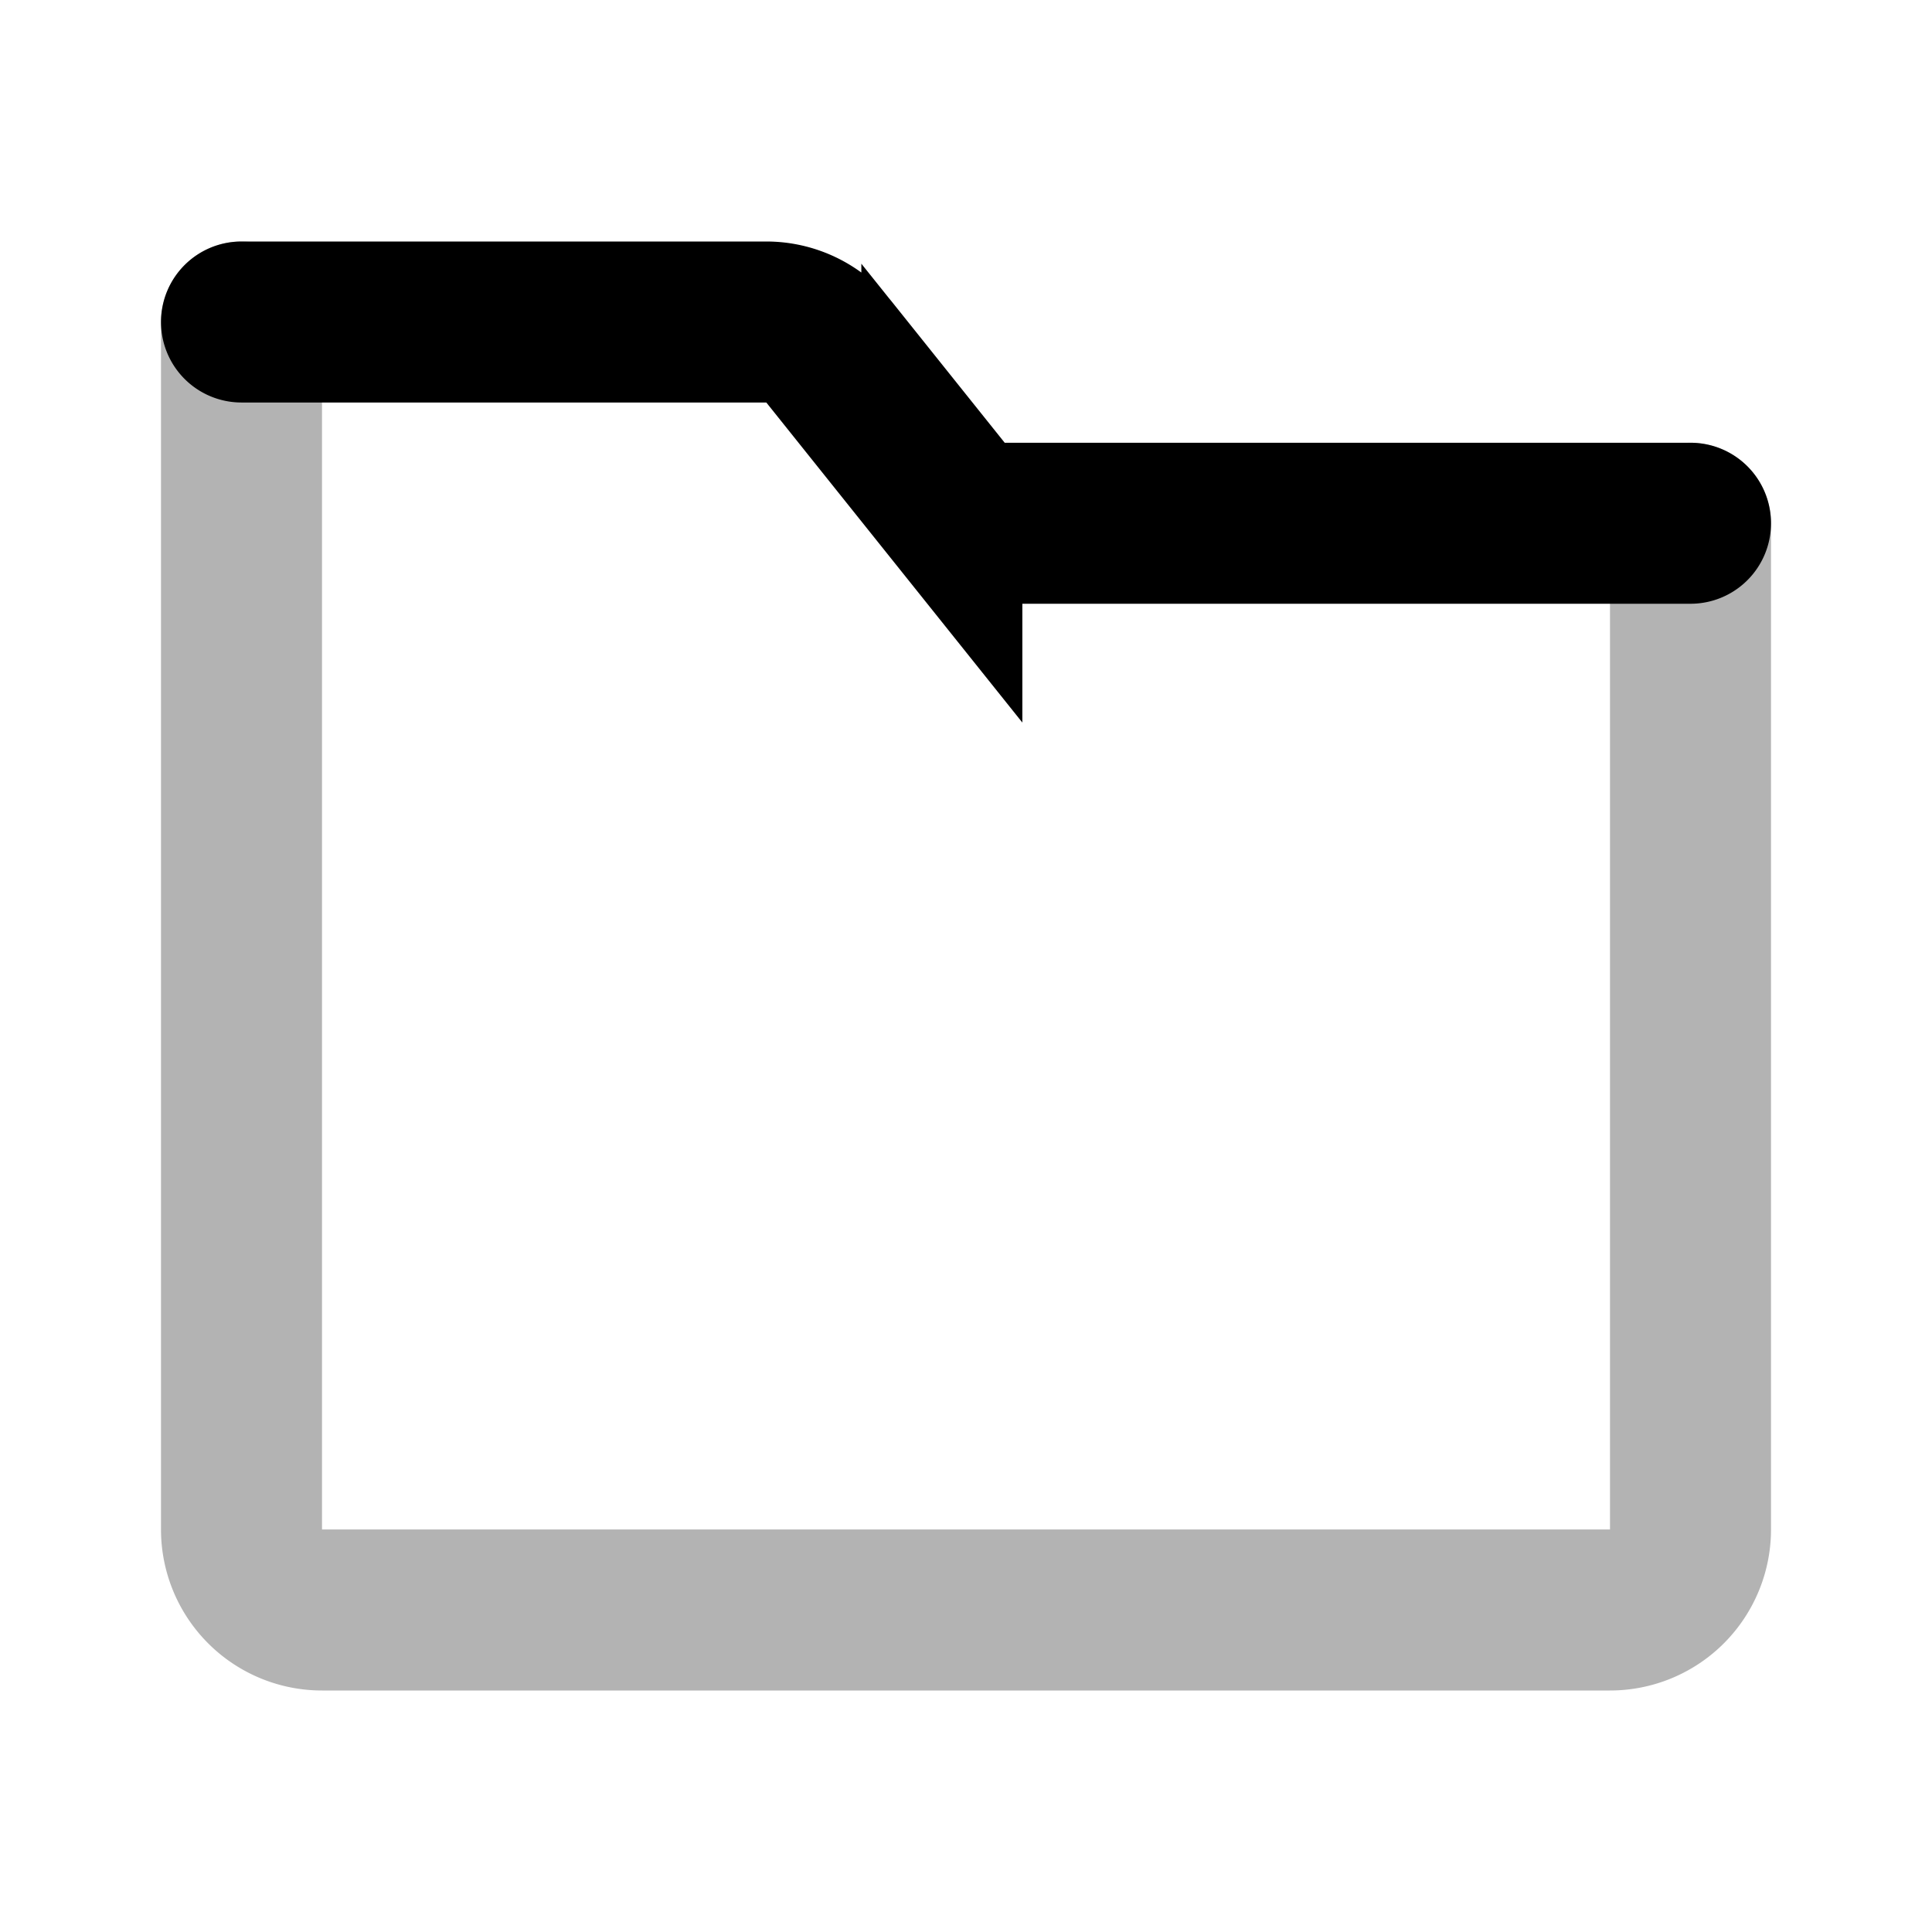 <svg xmlns="http://www.w3.org/2000/svg" width="24" height="24" viewBox="0 0 24 24" fill="none">
    <path stroke="currentColor" stroke-linecap="round" stroke-width="2" d="M3 4h6.52a1 1 0 0 1 .78.375l1.4 1.75a1 1 0 0 0 .78.375H21"/>
    <path stroke="currentColor" stroke-linecap="round" stroke-width="2" d="M3 4v15a1 1 0 0 0 1 1h16a1 1 0 0 0 1-1V6.5" opacity=".3"/>
</svg>